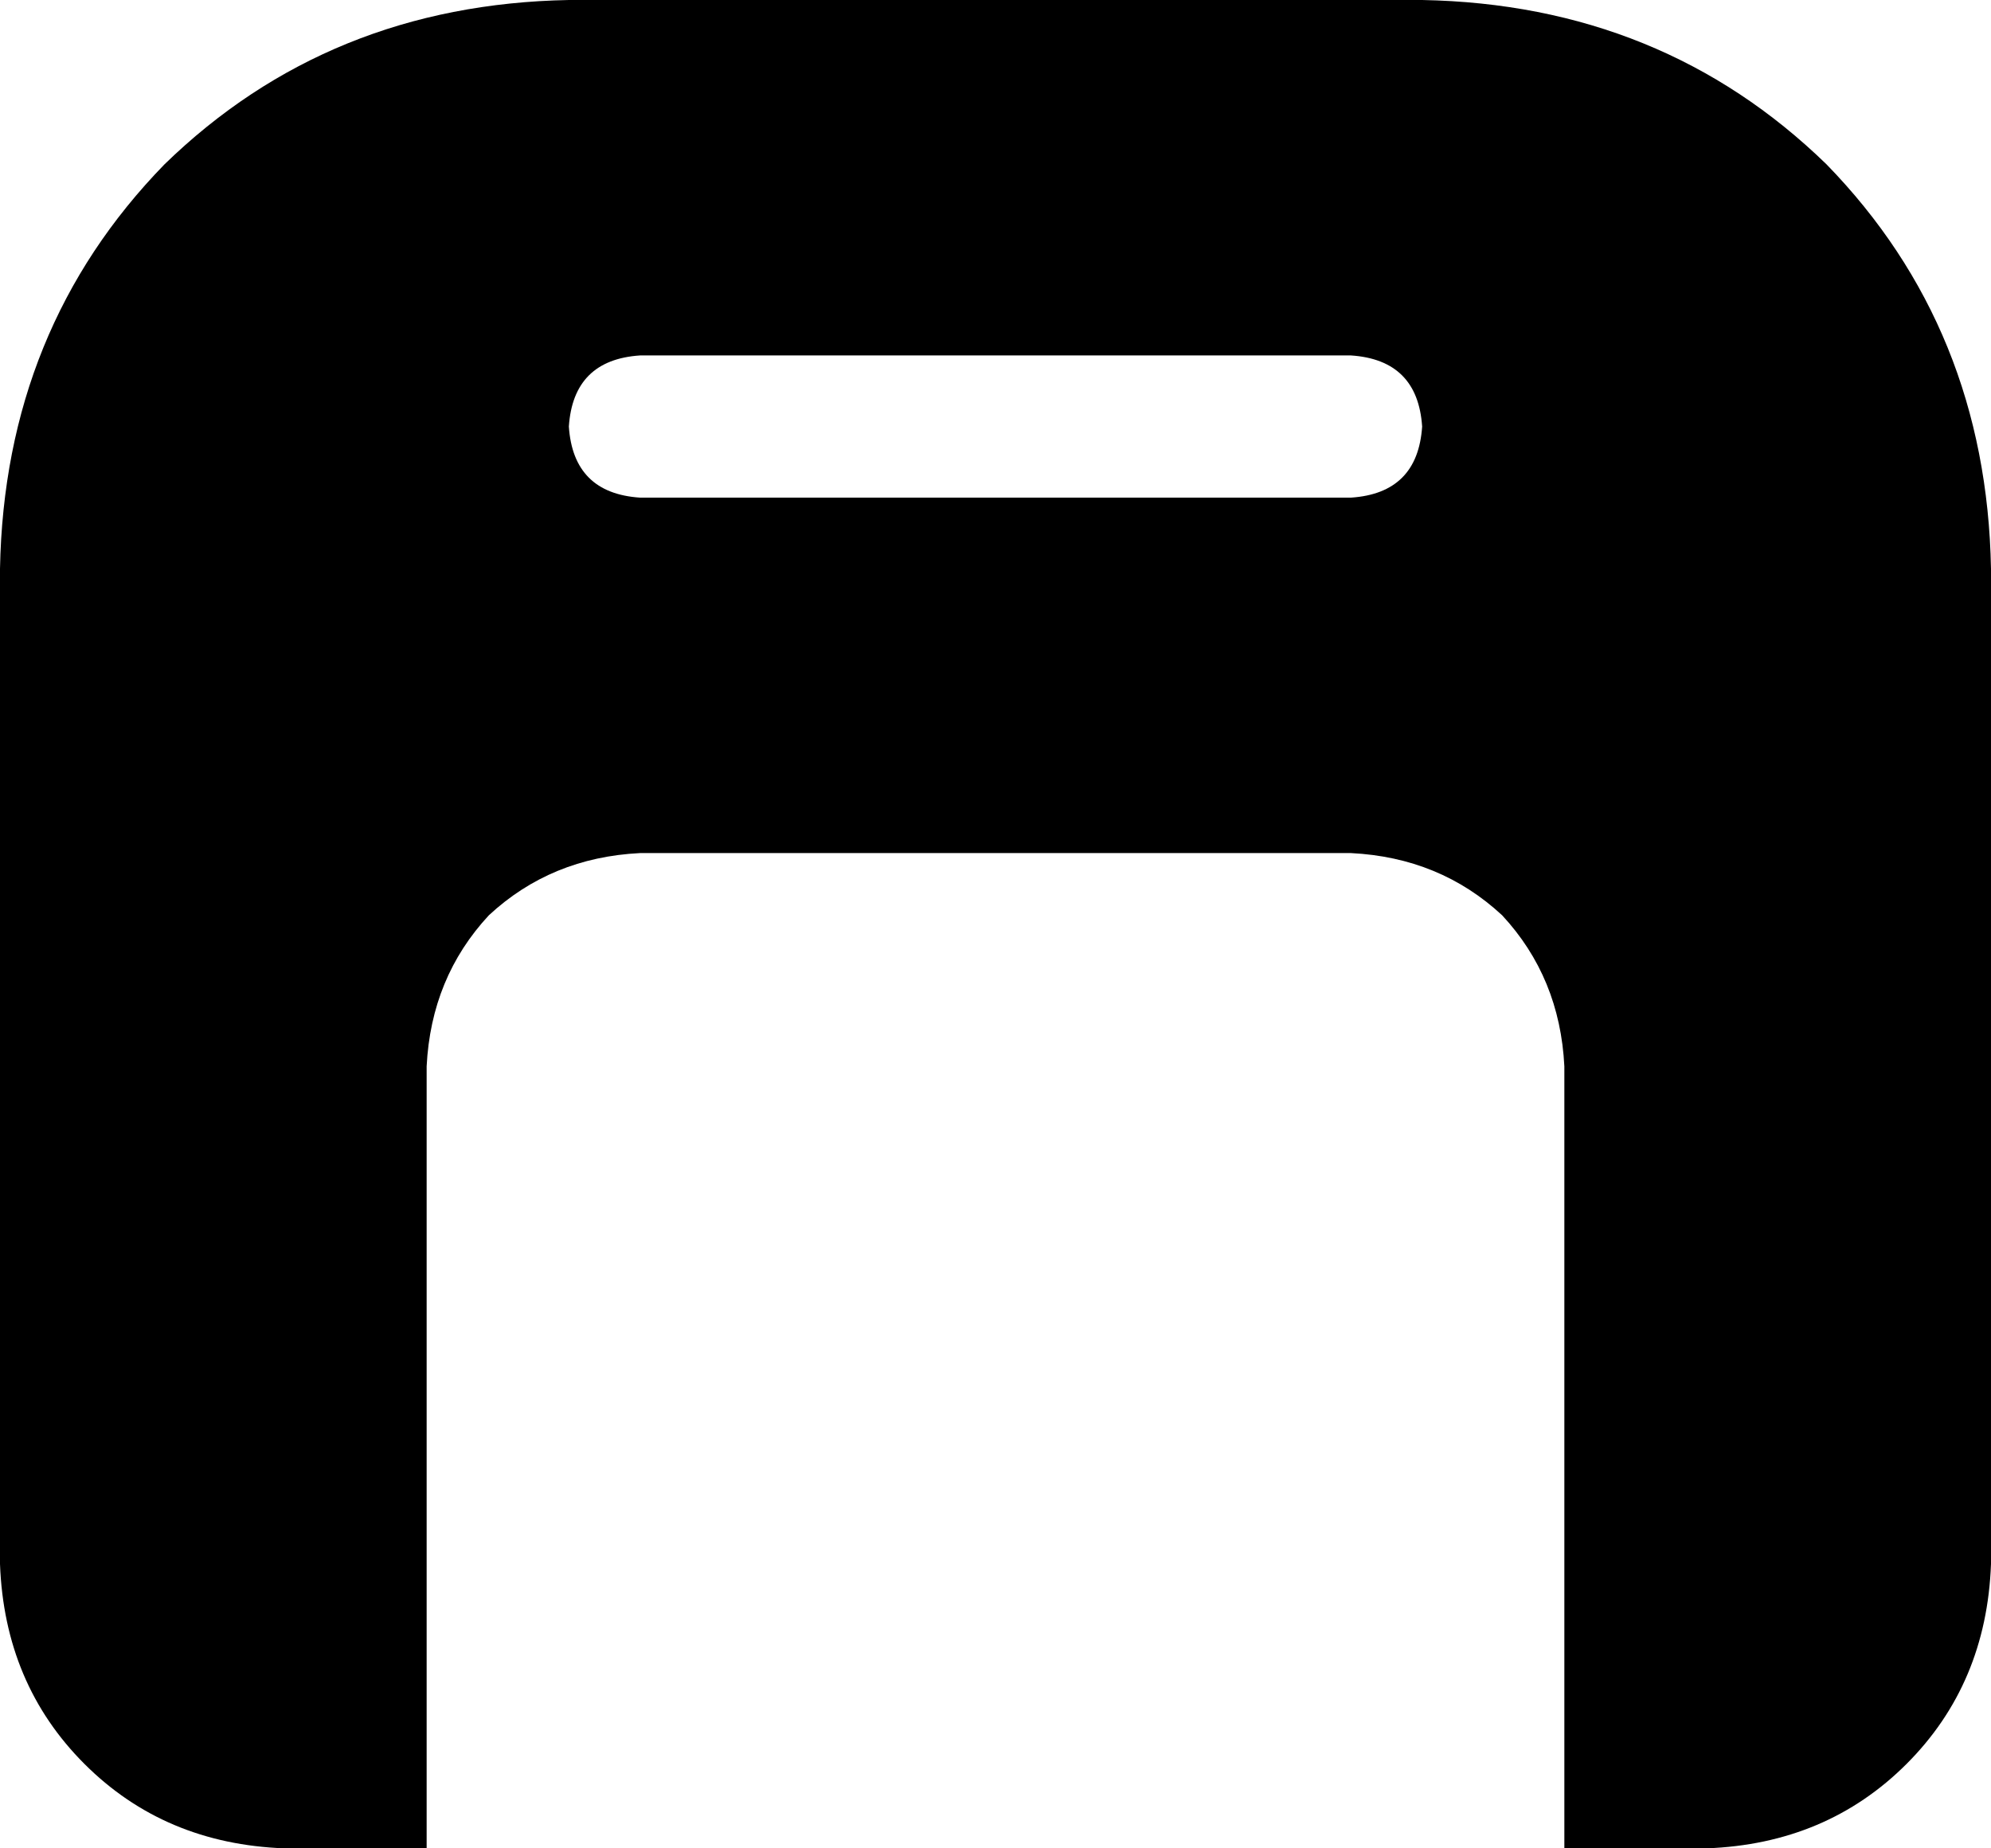 <svg xmlns="http://www.w3.org/2000/svg" viewBox="0 0 448 416">
    <path d="M 0 128 Q 1 74 37 37 L 37 37 Q 74 1 128 0 L 320 0 Q 374 1 411 37 Q 447 74 448 128 L 448 352 Q 447 379 429 397 Q 411 415 384 416 L 352 416 L 352 304 L 352 240 Q 351 220 338 206 Q 324 193 304 192 L 144 192 Q 124 193 110 206 Q 97 220 96 240 L 96 304 L 96 416 L 64 416 Q 37 415 19 397 Q 1 379 0 352 L 0 128 L 0 128 Z M 144 80 Q 129 81 128 96 Q 129 111 144 112 L 304 112 Q 319 111 320 96 Q 319 81 304 80 L 144 80 L 144 80 Z"/>
</svg>
